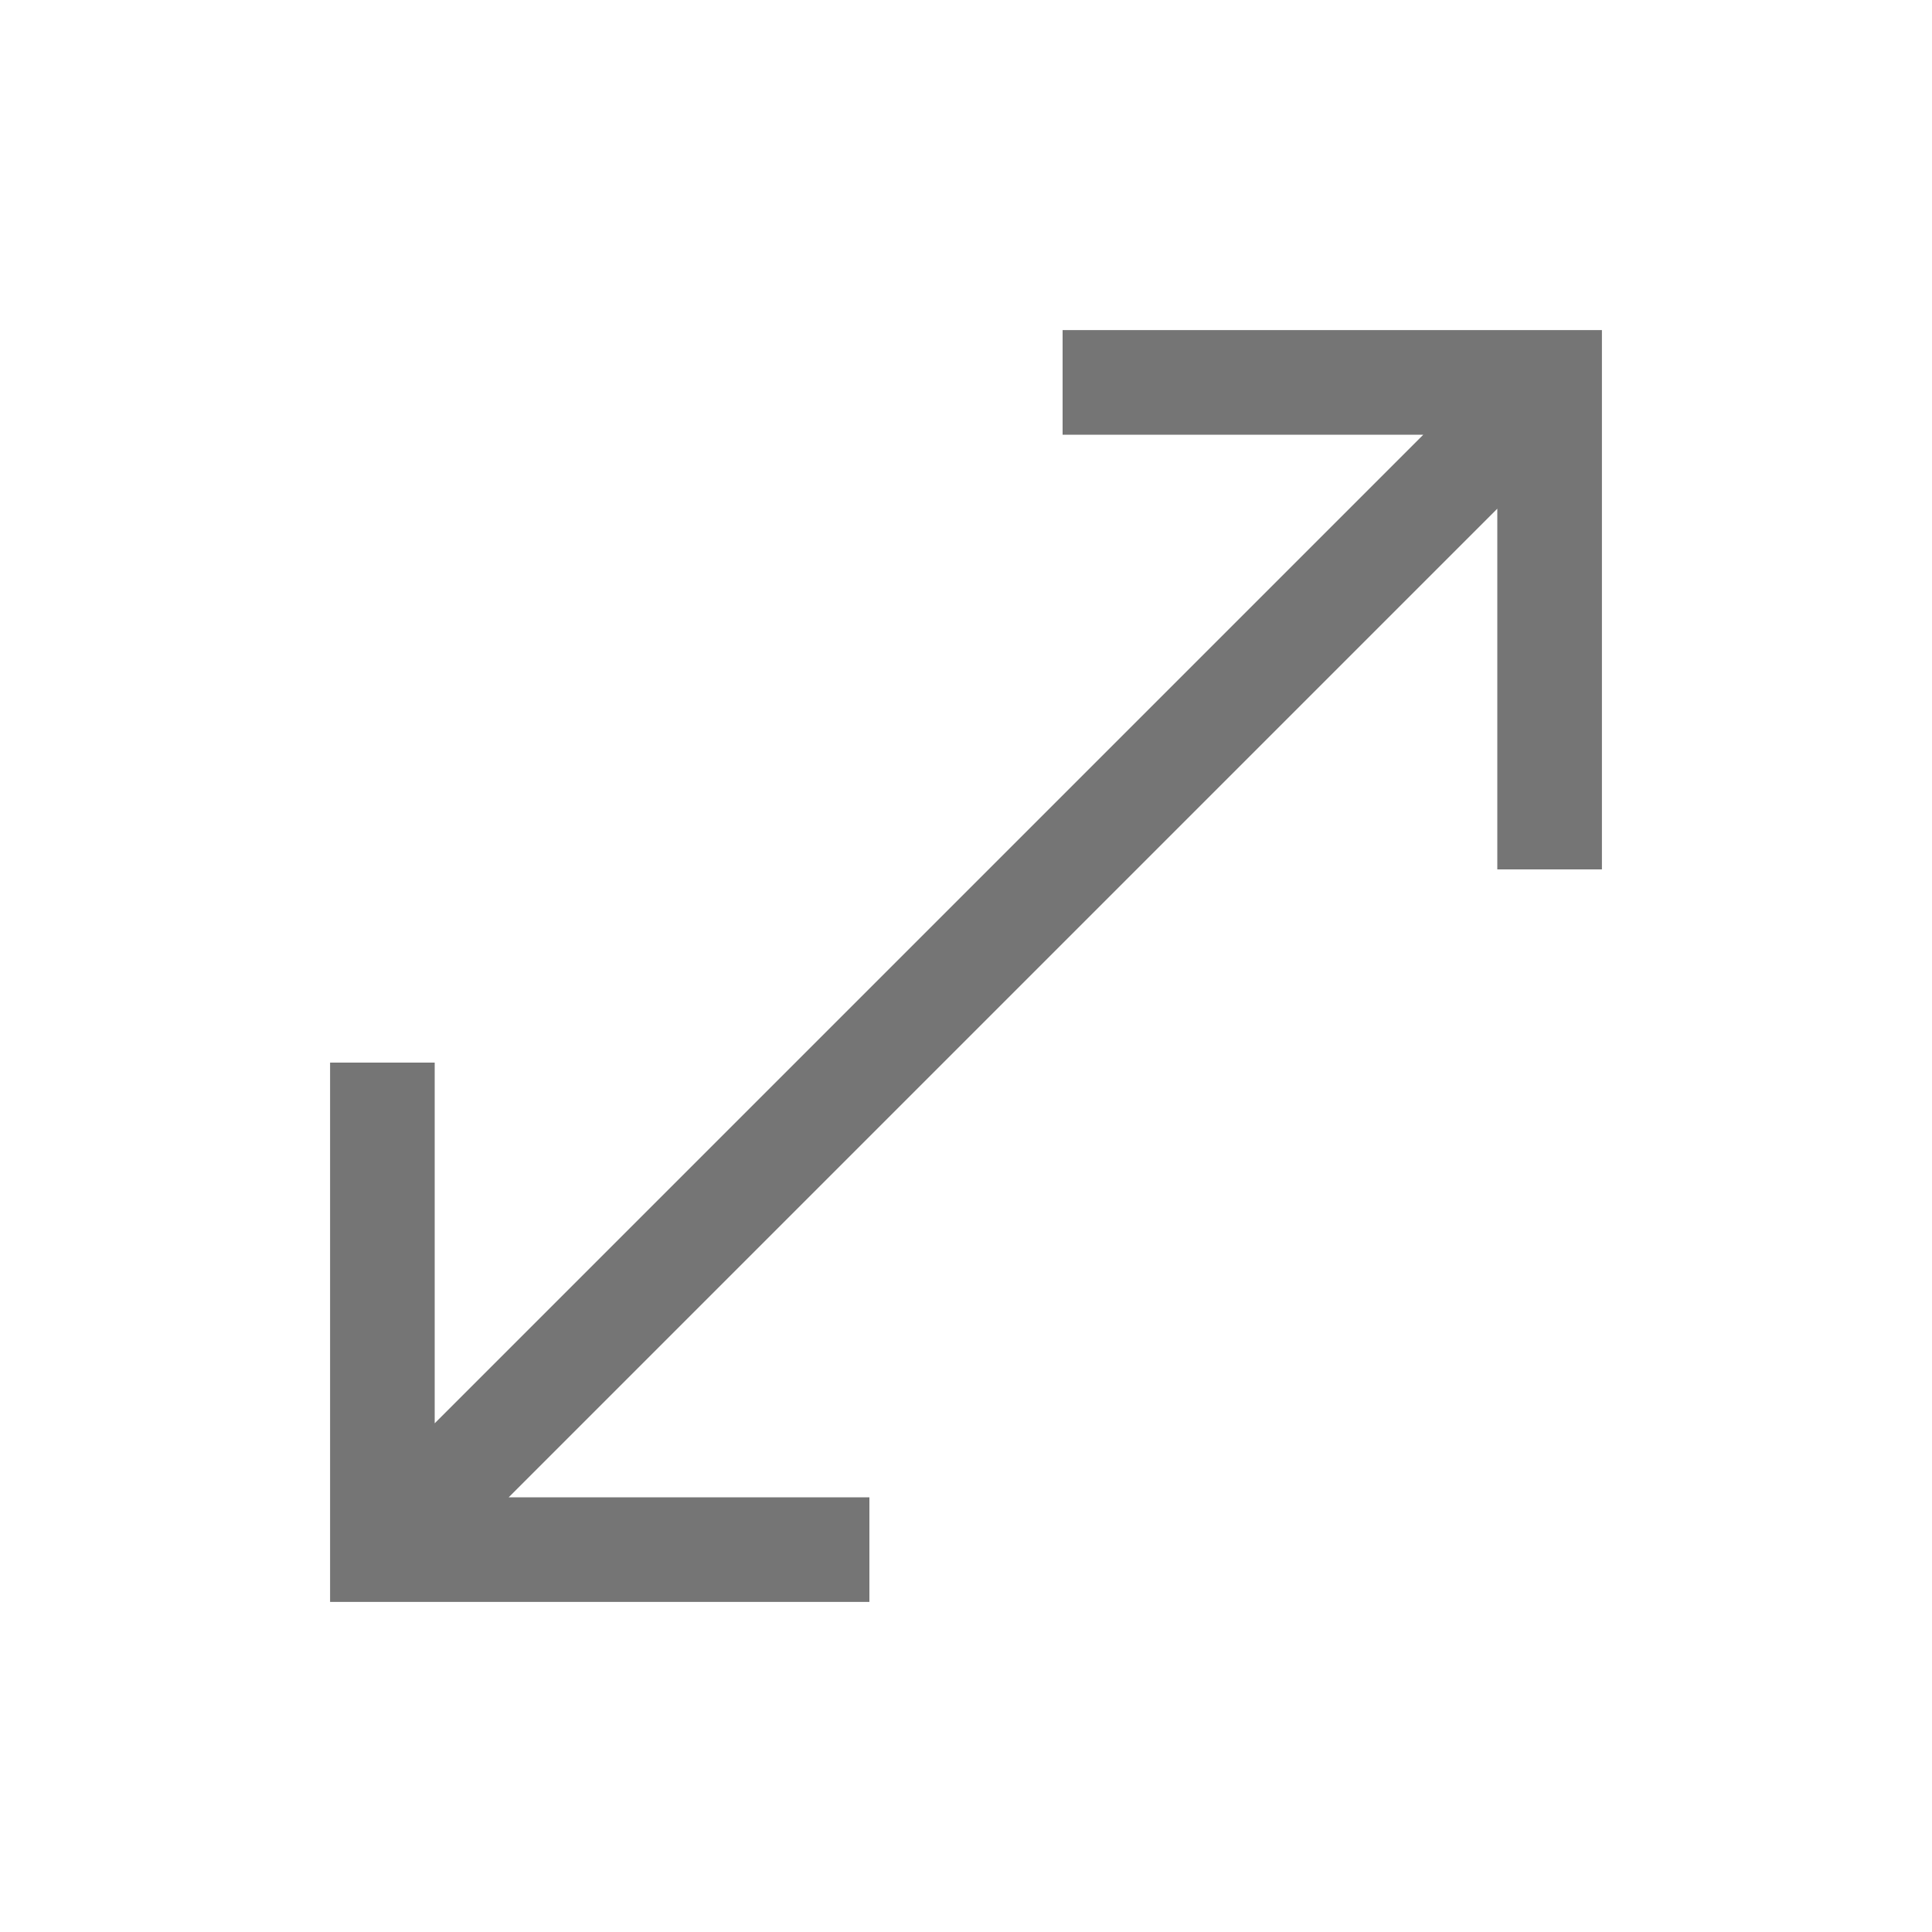 <svg width="20" height="20" viewBox="0 0 20 20" fill="none" xmlns="http://www.w3.org/2000/svg">
<path d="M3.417 16.583V11H4.5V14.734L14.734 4.5H11V3.417H16.583V9H15.5V5.266L5.266 15.5H9V16.583H3.417Z" fill="#757575"/>
</svg>
